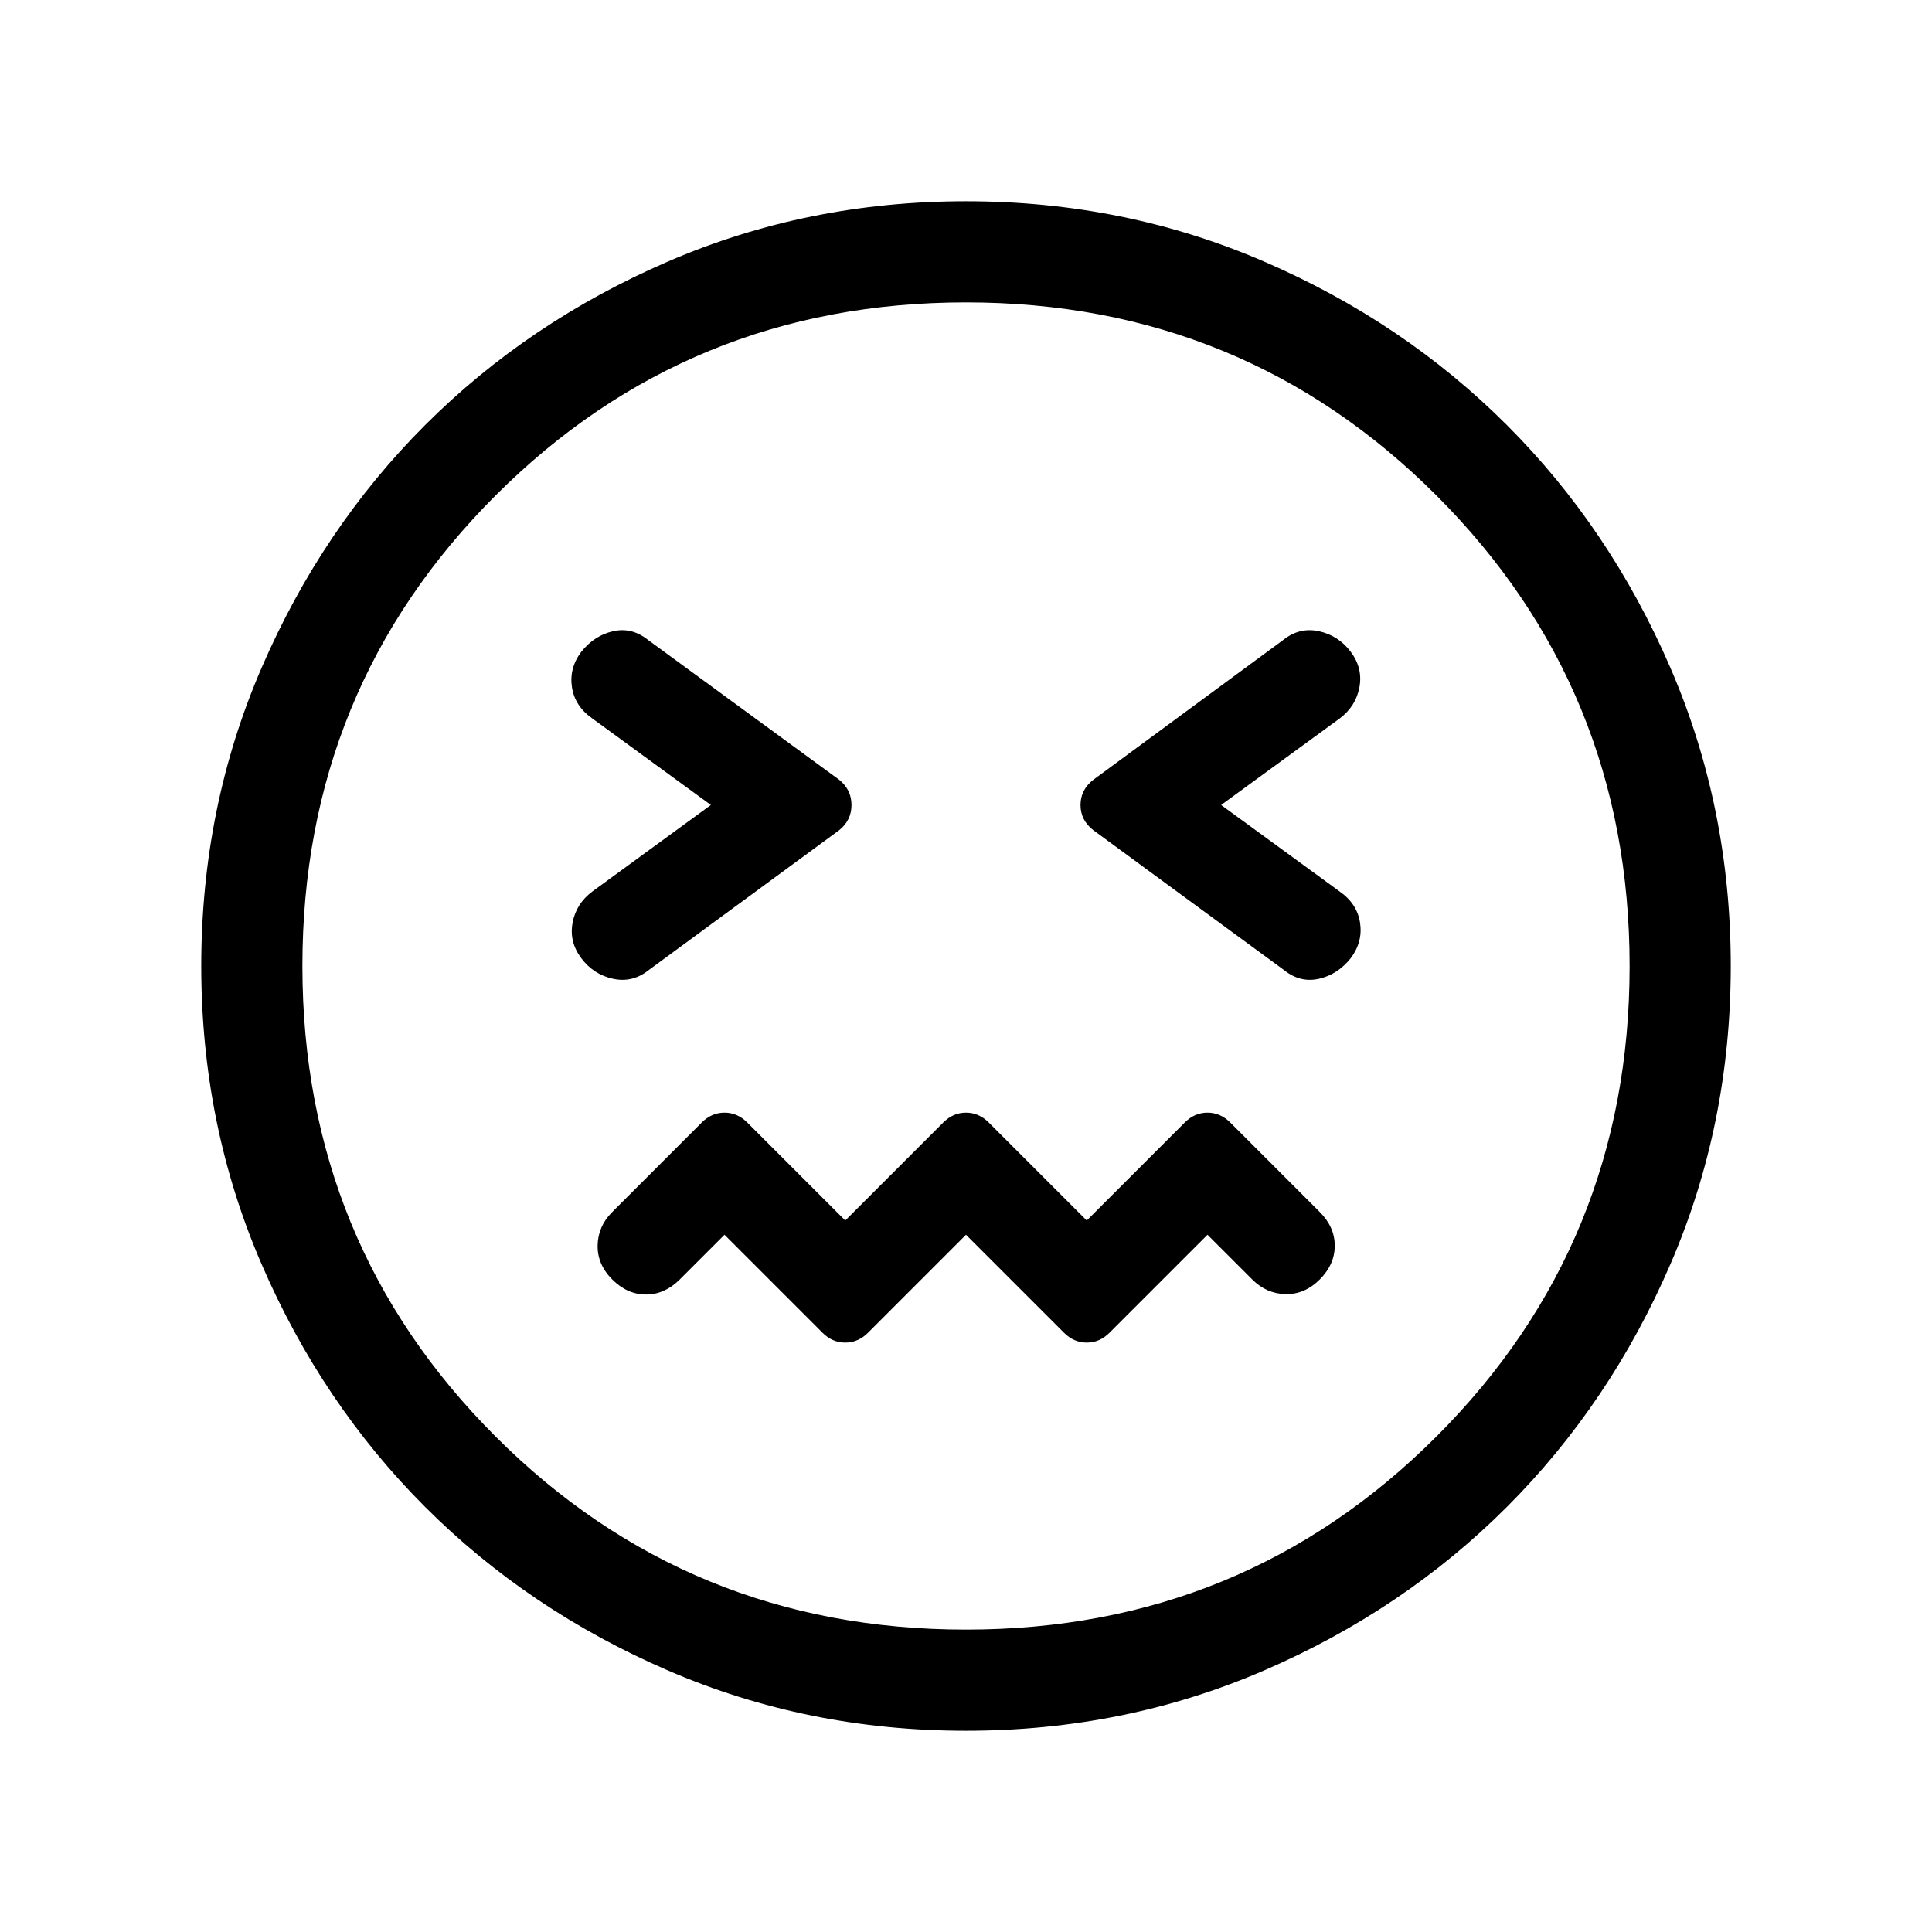 <svg xmlns="http://www.w3.org/2000/svg" height="40" viewBox="0 -960 960 960" width="40"><path d="m480-346.46 48.7 48.7q4.89 4.89 11.3 4.89 6.41 0 11.3-4.89l48.7-48.7 22.23 22.23q7.08 7.08 16.58 7.27 9.5.19 16.96-7.27 7.46-7.46 7.46-16.77 0-9.31-7.46-16.77l-44.47-44.47q-4.89-4.89-11.3-4.89-6.41 0-11.3 4.89l-48.7 48.7-48.7-48.7q-4.89-4.89-11.3-4.89-6.41 0-11.3 4.89l-48.7 48.7-48.7-48.7q-4.89-4.89-11.3-4.89-6.41 0-11.31 4.9l-44.53 44.54q-7.01 7-7.2 16.5-.19 9.5 7.27 16.96 7.46 7.46 16.77 7.46 9.31 0 16.77-7.46L360-346.46l48.7 48.7q4.89 4.89 11.3 4.89 6.41 0 11.3-4.89l48.7-48.7ZM353.23-560l-58.92 43q-8.08 6.08-9.81 15.58-1.73 9.5 4.35 17.57 6.07 8.08 15.77 10.2 9.69 2.11 17.76-4.35l94.57-69.44q6.15-4.94 6.15-12.56t-6.15-12.56l-95.02-69.52q-8.01-6.38-17.31-4.27-9.31 2.12-15.77 10.2-6.08 8.07-4.66 17.57 1.43 9.5 10.12 15.58l58.92 43Zm253.54 0 58.92-43q8.08-6.08 9.81-15.58 1.73-9.5-4.35-17.57-6.07-8.08-15.77-10.2-9.69-2.11-17.76 4.35l-94.31 69.44q-6.41 4.94-6.41 12.56t6.41 12.56l94.79 69.52q7.98 6.38 17.28 4.27 9.31-2.12 15.77-10.2 6.08-8.07 4.66-17.57-1.43-9.5-10.12-15.58l-58.92-43ZM480-100q-78.77 0-148.11-29.96-69.35-29.96-120.66-81.27-51.31-51.31-81.27-120.66Q100-401.23 100-480q0-78.77 29.96-148.11 29.96-69.35 81.27-120.66 51.31-51.31 120.66-81.27Q401.23-860 480-860q78.77 0 148.11 29.96 69.35 29.96 120.66 81.27 51.31 51.31 81.27 120.66Q860-558.77 860-480q0 78.77-29.96 148.11-29.96 69.35-81.27 120.66-51.31 51.31-120.66 81.27Q558.77-100 480-100Zm0-380Zm-.02 329.74q137.81 0 233.79-95.95 95.97-95.95 95.97-233.77 0-137.81-95.95-233.79-95.95-95.97-233.77-95.97-137.81 0-233.79 95.95-95.97 95.95-95.97 233.77 0 137.81 95.95 233.79 95.95 95.97 233.77 95.97Z"/></svg>